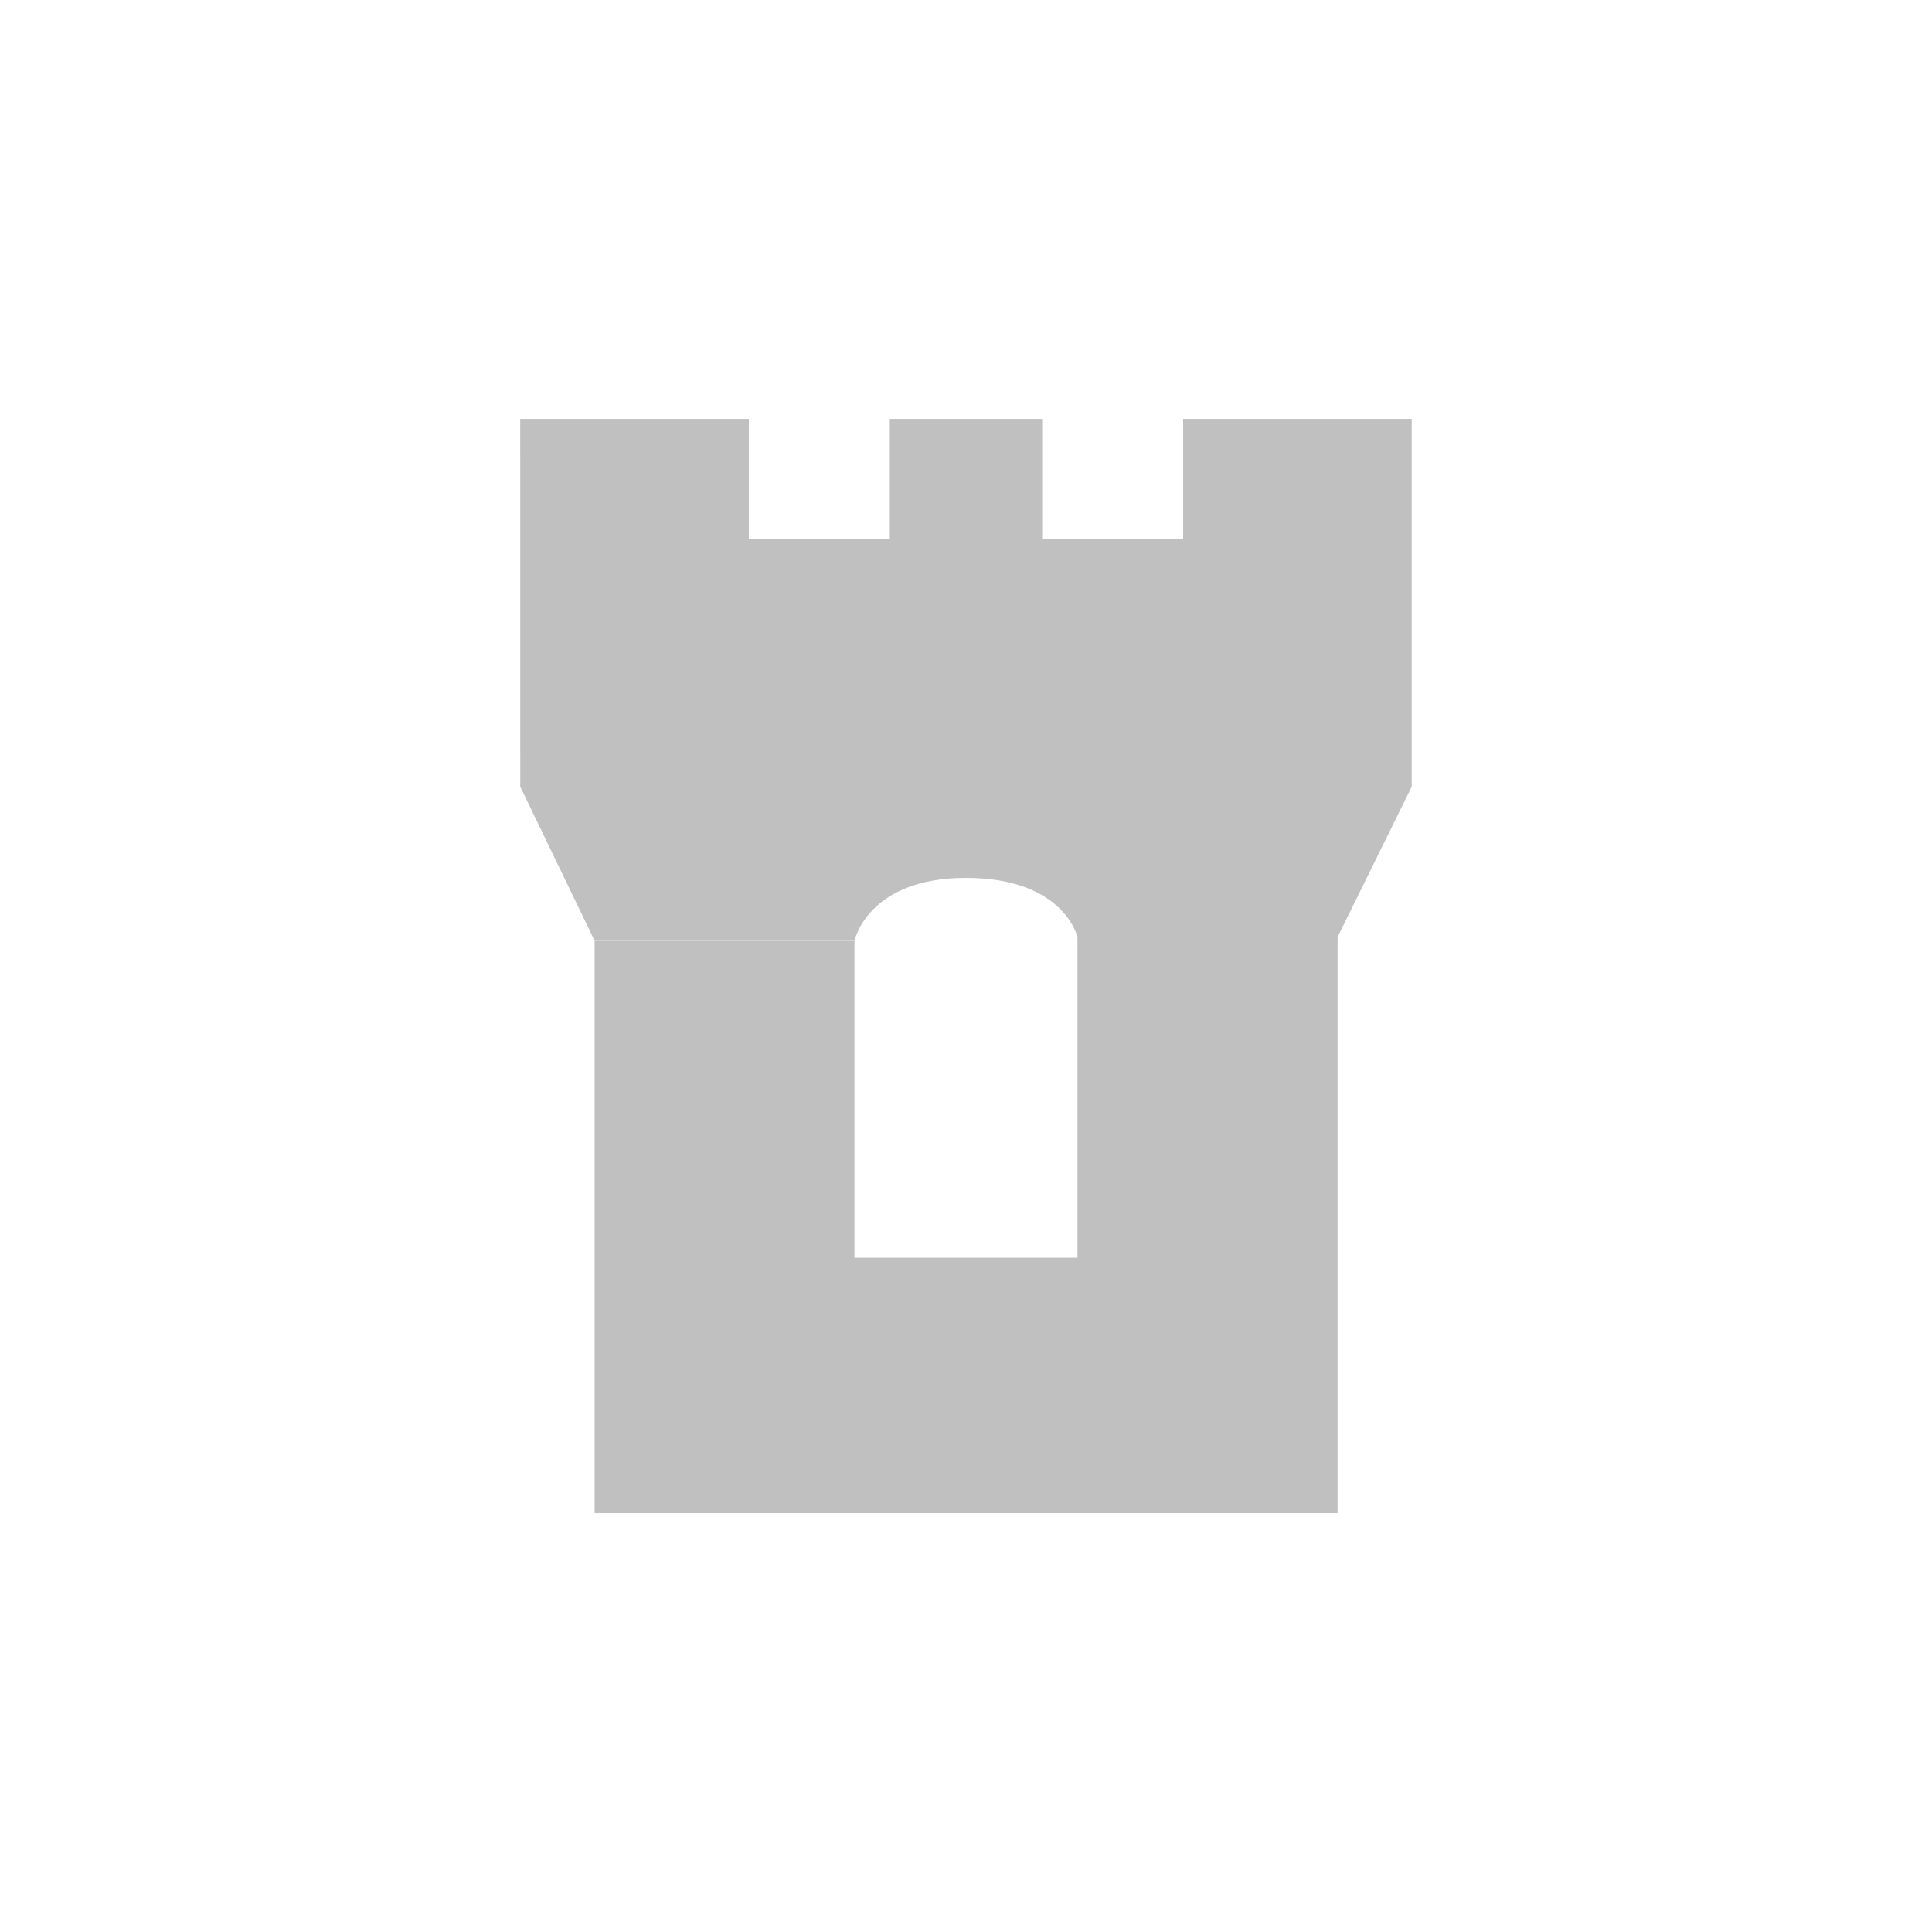 <?xml version="1.0" encoding="utf-8"?>
<!-- Generator: Adobe Illustrator 15.0.0, SVG Export Plug-In . SVG Version: 6.00 Build 0)  -->
<!DOCTYPE svg PUBLIC "-//W3C//DTD SVG 1.1//EN" "http://www.w3.org/Graphics/SVG/1.1/DTD/svg11.dtd">
<svg version="1.1" id="Layer_1" xmlns="http://www.w3.org/2000/svg" xmlns:xlink="http://www.w3.org/1999/xlink" x="0px" y="0px"
	 width="64px" height="64px" viewBox="0 0 64 64" enable-background="new 0 0 64 64" xml:space="preserve">
<g id="Livello_1">
	<circle fill="none" stroke="#333333" stroke-width="1.326" stroke-miterlimit="10" cx="115.907" cy="-31.64" r="9.54"/>
	<circle fill="#333333" cx="115.908" cy="-31.64" r="1.241"/>
	<circle fill="none" stroke="#333333" stroke-width="1.326" stroke-miterlimit="10" cx="149.873" cy="-31.64" r="9.541"/>
	<circle fill="#333333" cx="149.873" cy="-31.64" r="1.24"/>
	<path fill="none" stroke="#333333" stroke-width="0.806" stroke-miterlimit="10" d="M115.908-31.64
		c0,0,1.374-13.771,26.367-13.771"/>
	<path fill="none" stroke="#333333" stroke-width="0.806" stroke-miterlimit="10" d="M150.236-31.64l-9.271-15.767
		c0,0-0.652-1.024-0.4-1.277s1.949-0.335,1.949-0.638c0-0.451-0.674-2.989-1.613-2.989c-0.938,0-2.854,0-2.854,0"/>
	
		<line fill="none" stroke="#333333" stroke-width="1.362" stroke-miterlimit="10" x1="138.045" y1="-52.311" x2="134.148" y2="-52.311"/>
	
		<line fill="none" stroke="#333333" stroke-width="0.806" stroke-miterlimit="10" x1="115.908" y1="-31.64" x2="131.395" y2="-30.399"/>
	
		<line fill="none" stroke="#333333" stroke-width="1.612" stroke-miterlimit="10" x1="132.1" y1="-30.399" x2="126.691" y2="-42.503"/>
	<circle fill="#333333" cx="132.1" cy="-30.399" r="2.049"/>
	
		<line fill="none" stroke="#333333" stroke-width="0.806" stroke-miterlimit="10" x1="133.174" y1="-30.006" x2="134.652" y2="-27.386"/>
	
		<line fill="none" stroke="#333333" stroke-width="1.326" stroke-miterlimit="10" x1="133.174" y1="-27.386" x2="136.063" y2="-27.386"/>
	
		<line fill="none" stroke="#333333" stroke-width="0.806" stroke-miterlimit="10" x1="126.691" y1="-42.503" x2="125.447" y2="-45.411"/>
	<path fill="#333333" d="M127.818-46.861h-6.619c0,0-0.084,0.774,0.783,1.641c0.867,0.867,2.142-0.392,2.524-0.559
		c0.384-0.168,3.312-0.392,3.312-0.392s0.483,0.336,0.483-0.335C128.302-47.177,127.818-46.861,127.818-46.861z"/>
</g>
<g id="Layer_2">
	<polygon fill="#C0C0C0" points="19.697,50.124 44.309,50.124 44.309,31.044 35.693,31.044 35.693,41.666 28.305,41.666 
		28.305,31.167 19.697,31.167 	"/>
	<path fill="#C0C0C0" d="M17.233,13.877h7.572v3.979h4.671v-3.979h5.047v3.979h4.67v-3.979h7.572v12.185l-2.457,4.981h-8.615
		c0,0-0.438-1.961-3.694-1.961c-3.258,0-3.694,2.083-3.694,2.083h-8.607l-2.464-5.104L17.233,13.877L17.233,13.877z"/>
</g>
</svg>
